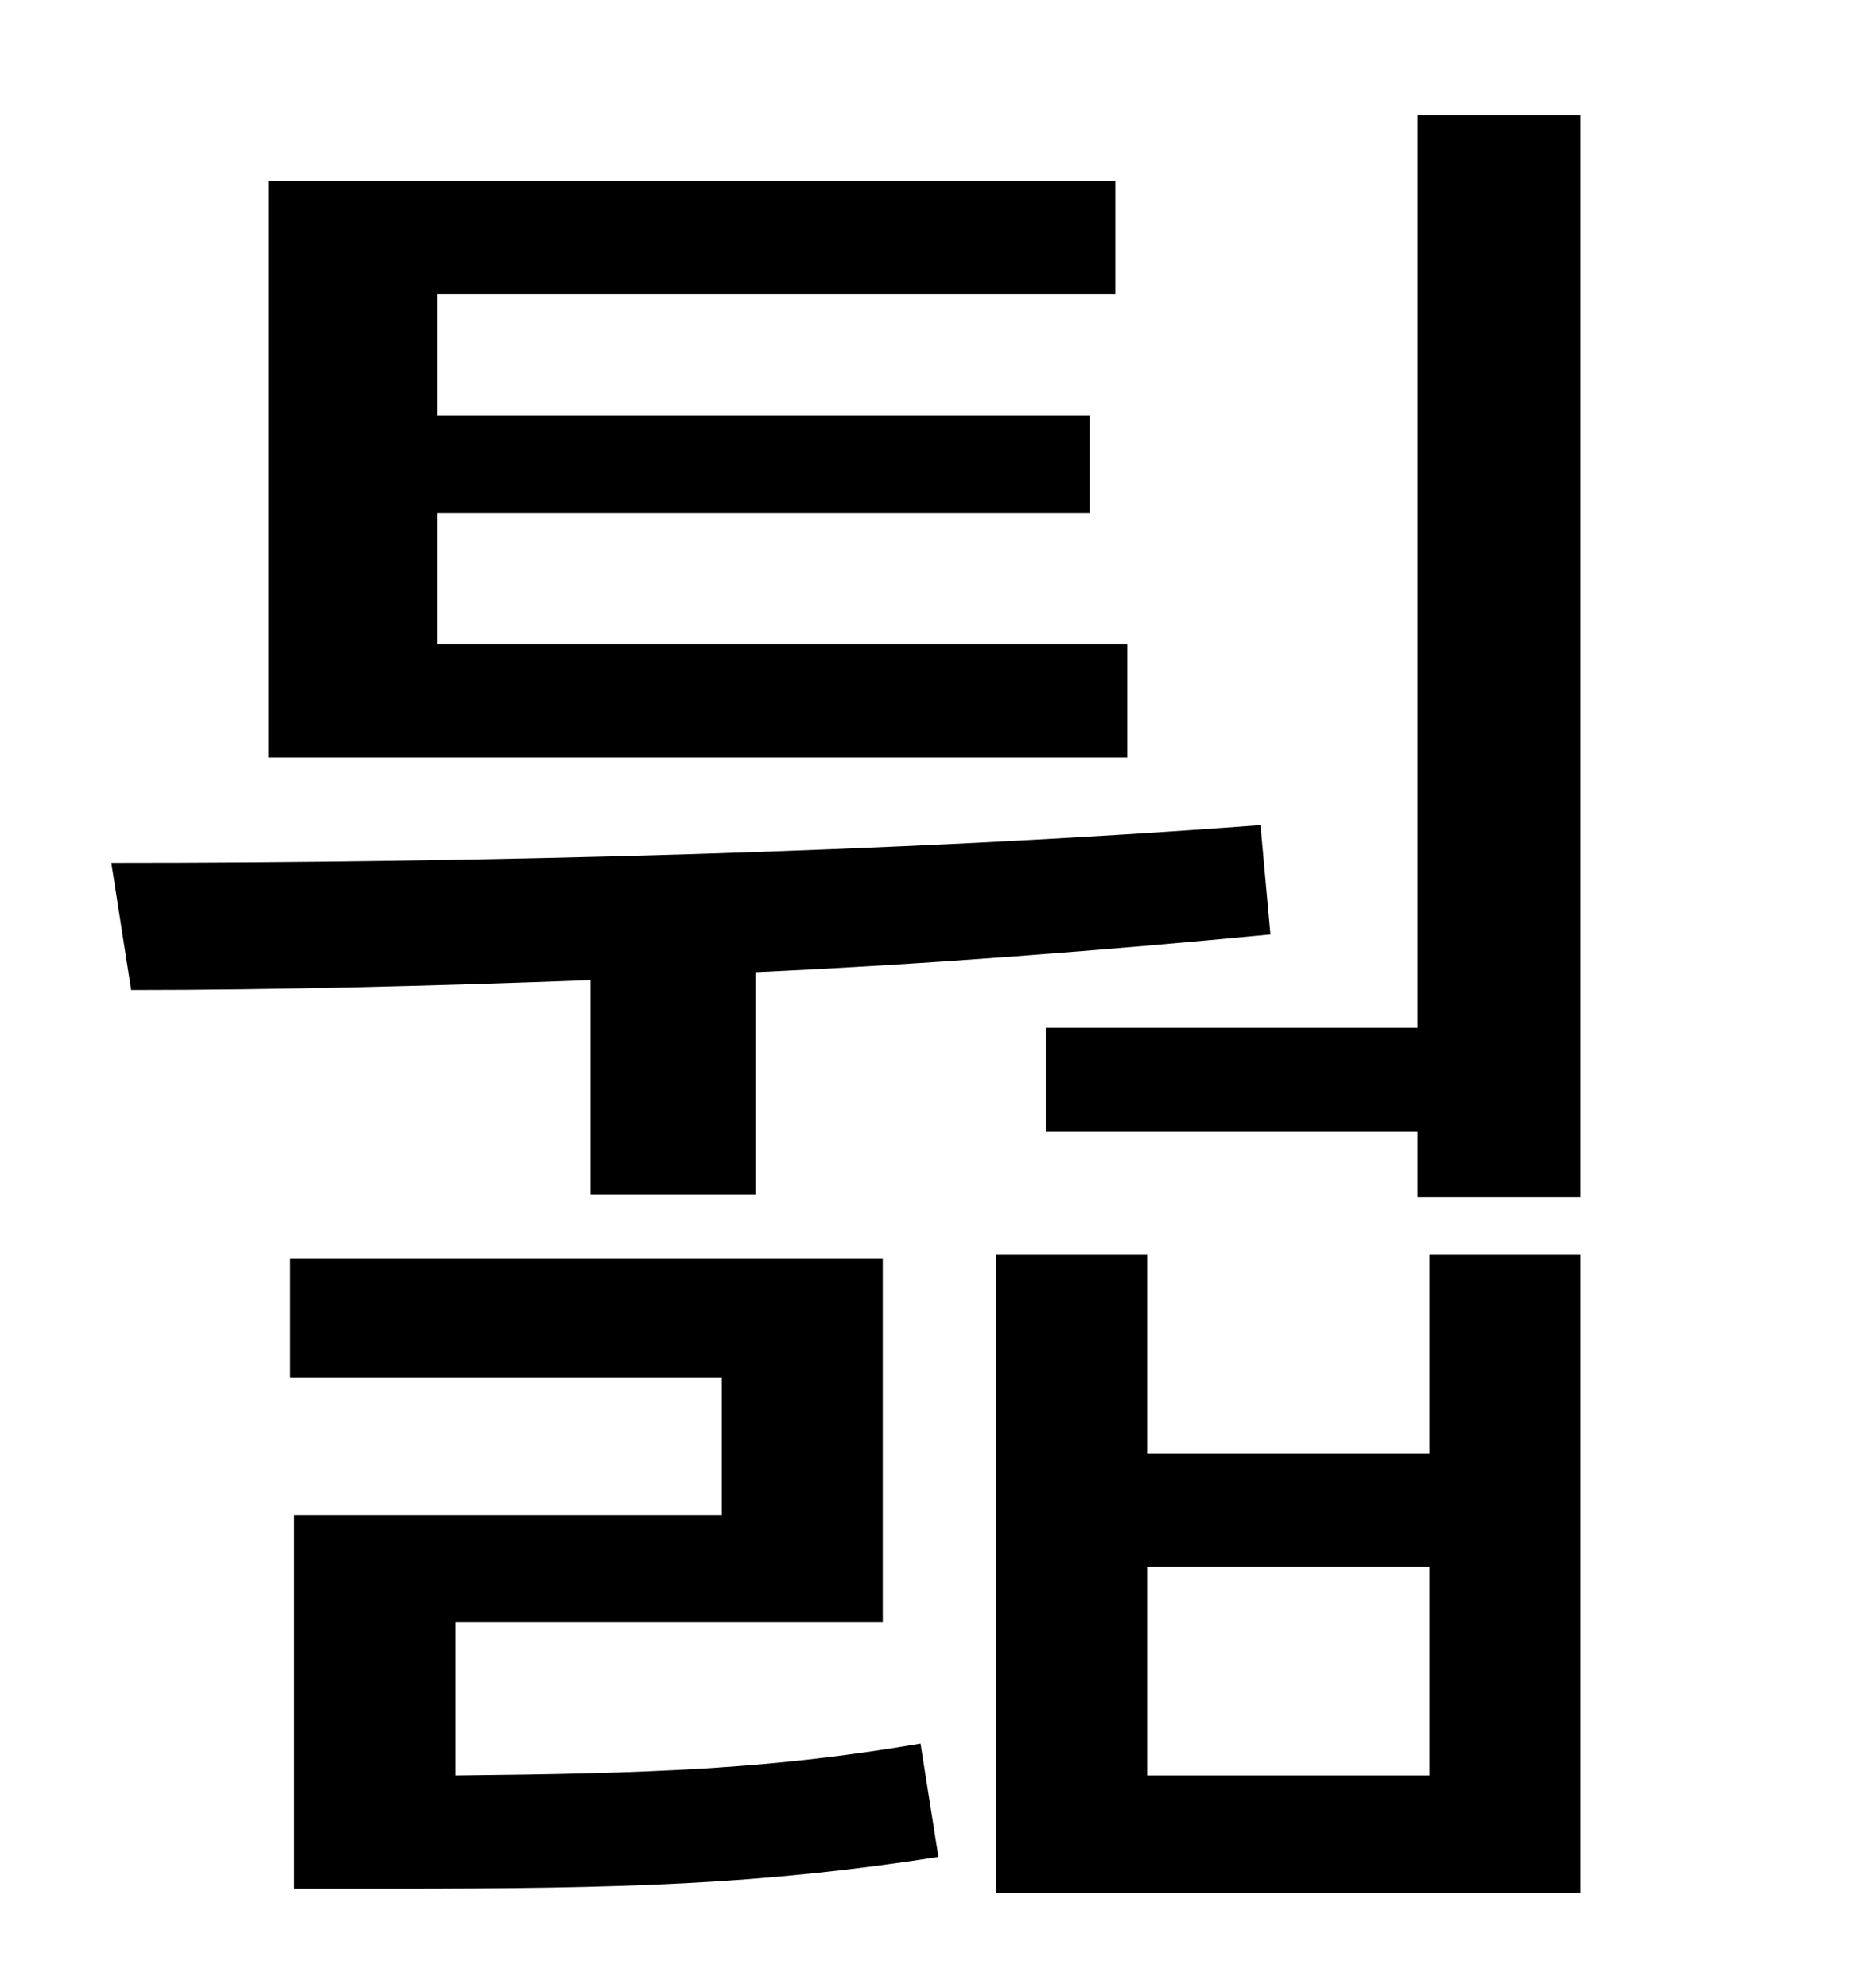 <?xml version="1.0" standalone="no"?>
<!DOCTYPE svg PUBLIC "-//W3C//DTD SVG 1.1//EN" "http://www.w3.org/Graphics/SVG/1.1/DTD/svg11.dtd" >
<svg xmlns="http://www.w3.org/2000/svg" xmlns:xlink="http://www.w3.org/1999/xlink" version="1.1" viewBox="-10 0 930 1000">
   <path fill="currentColor"
d="M557 324v57h-432v-290h426v57h-341v61h328v49h-328v66h347zM287 601v-108c-80 3 -159 5 -231 5l-10 -64c181 0 393 -5 578 -19l5 55c-83 8 -172 15 -259 19v112h-83zM219 816v77c97 -1 158 -3 234 -16l9 57c-90 14 -158 16 -276 16h-48v-188h215v-69h-217v-60h298v183
h-215zM709 893v-105h-142v105h142zM709 731v-100h76v321h-294v-321h76v100h142zM703 58h82v544h-82v-33h-187v-52h187v-459z" />
</svg>
